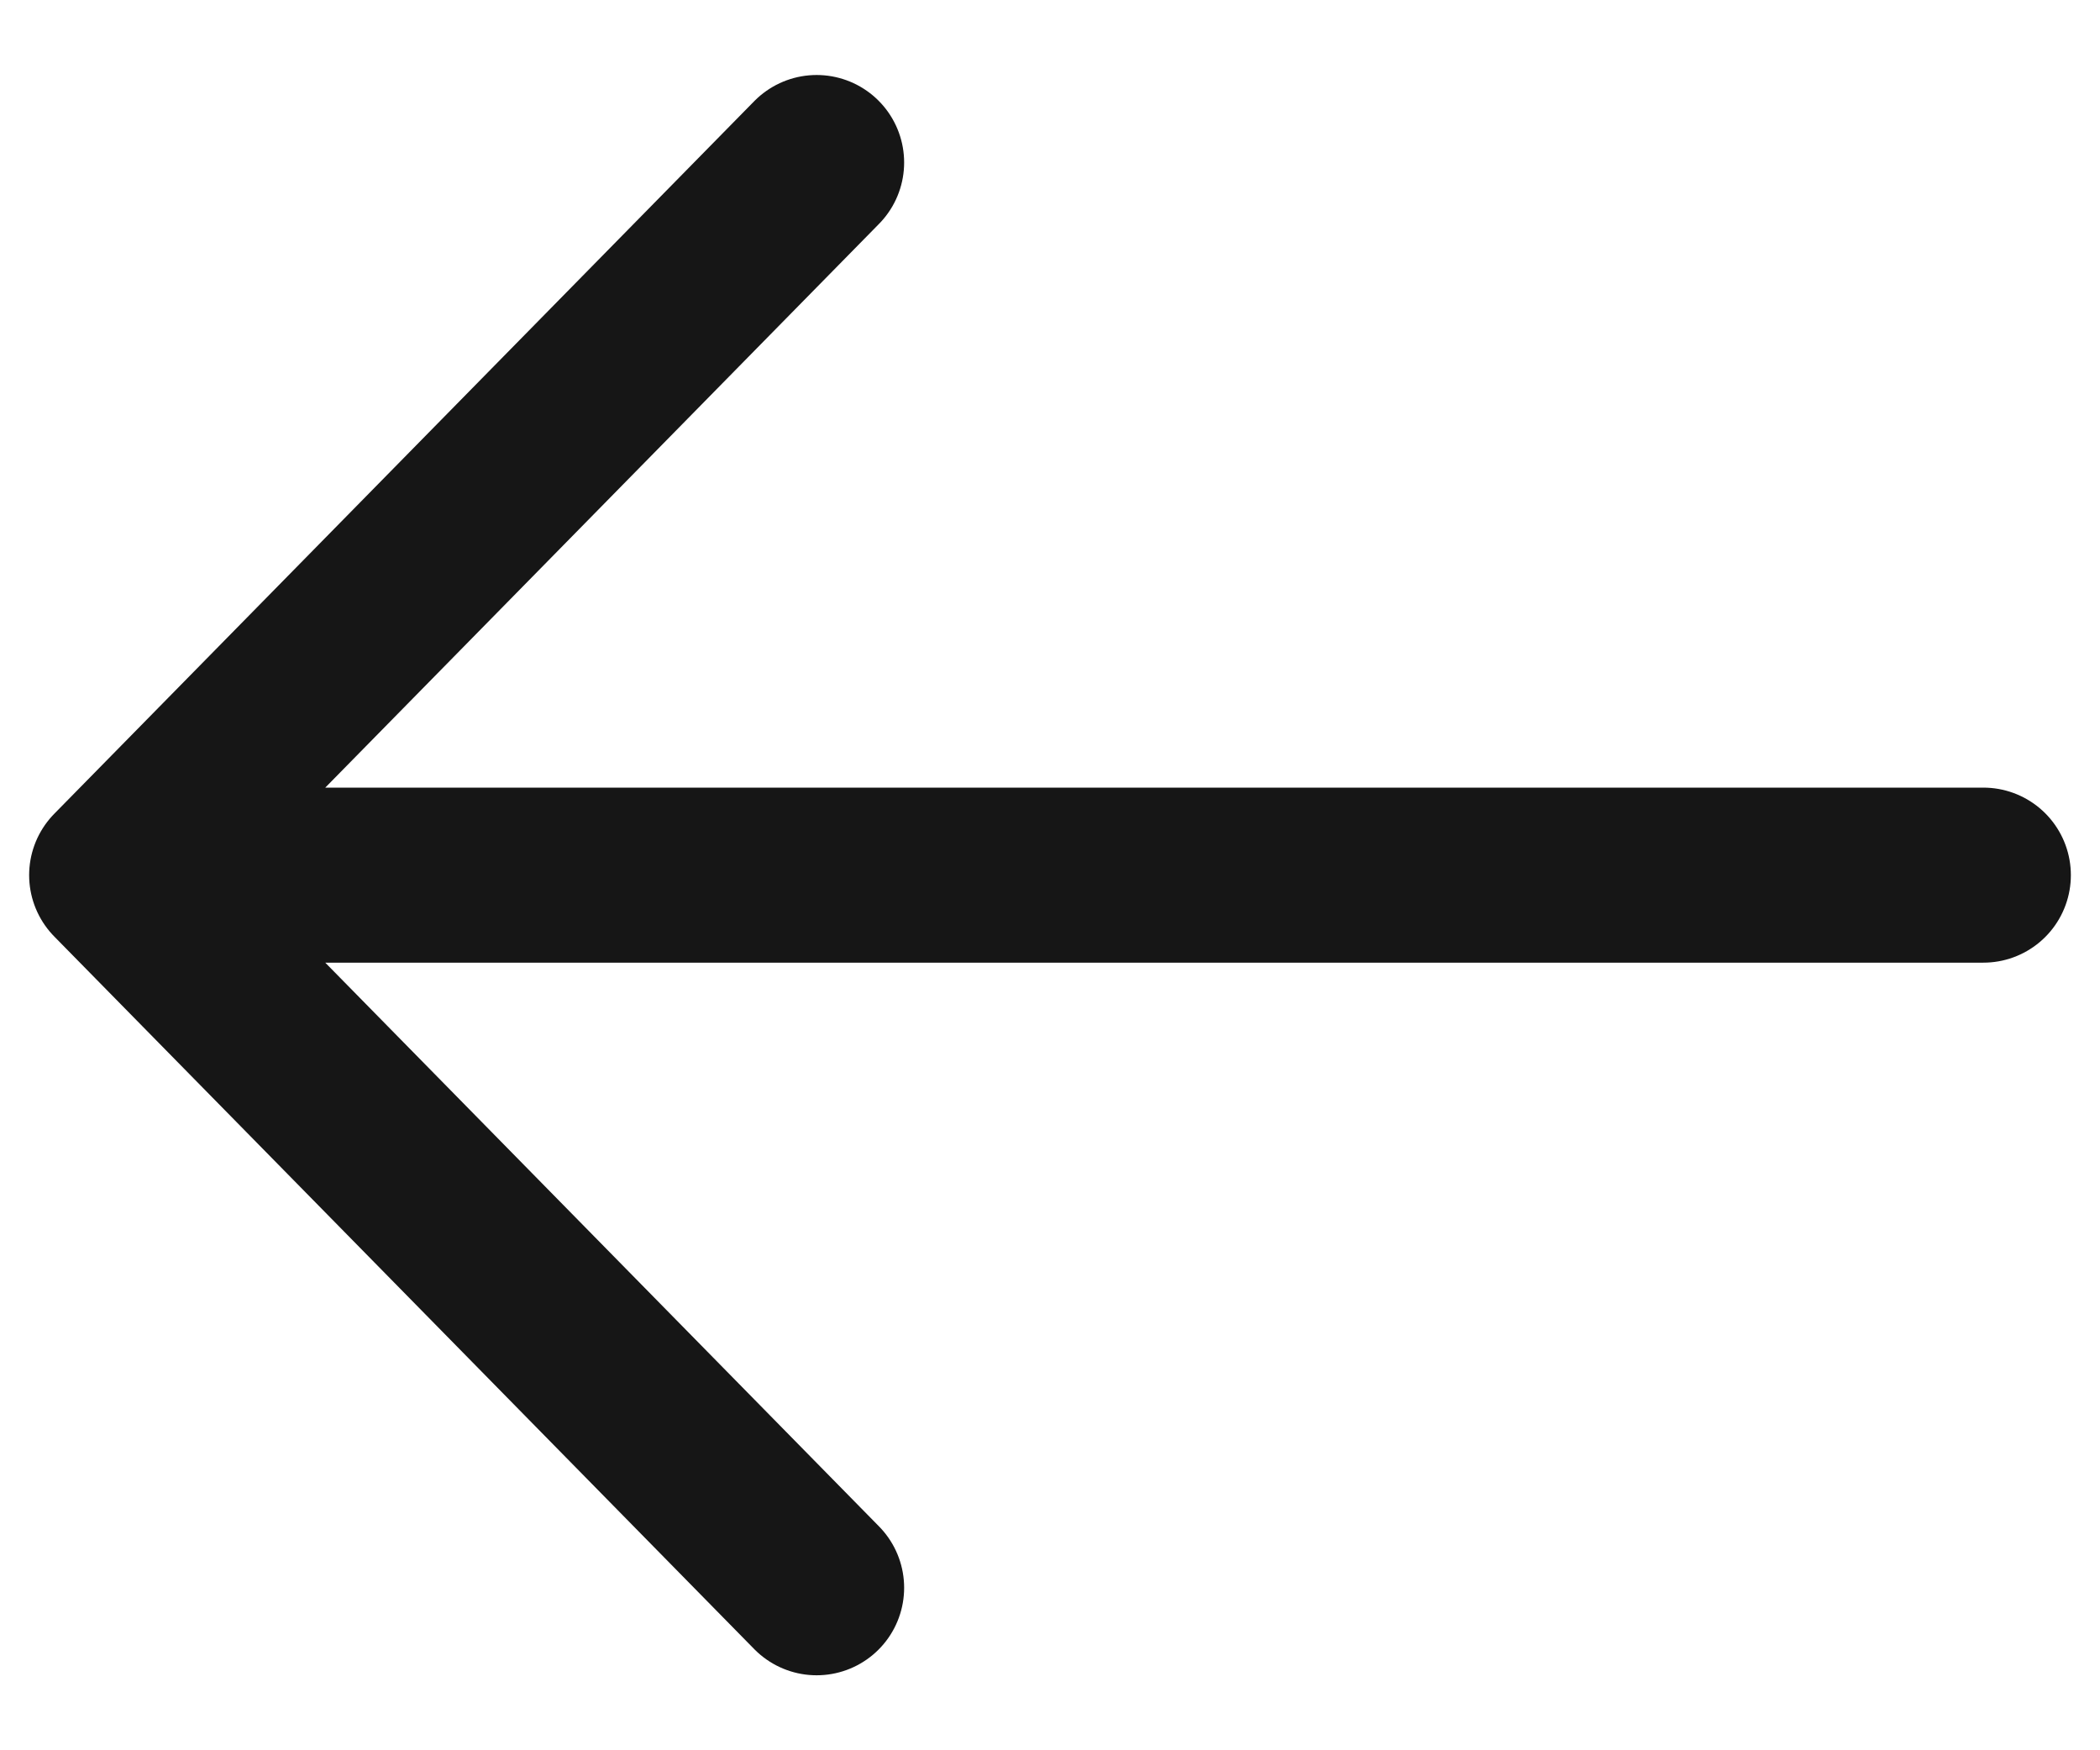 <svg width="24" height="20" viewBox="0 0 24 20" fill="none" xmlns="http://www.w3.org/2000/svg">
<g clip-path="url(#clip0_39_5161)">
<path d="M22.667 10H1.333M1.333 10L9.333 1.857M1.333 10L9.333 18.143" stroke="#161616" stroke-width="2" stroke-linecap="round" stroke-linejoin="round"/>
</g>
<defs>
<clipPath id="clip0_39_5161">
<rect width="24" height="19" fill="white" transform="matrix(-1 0 0 1 24 0.5)"/>
</clipPath>
</defs>
</svg>
